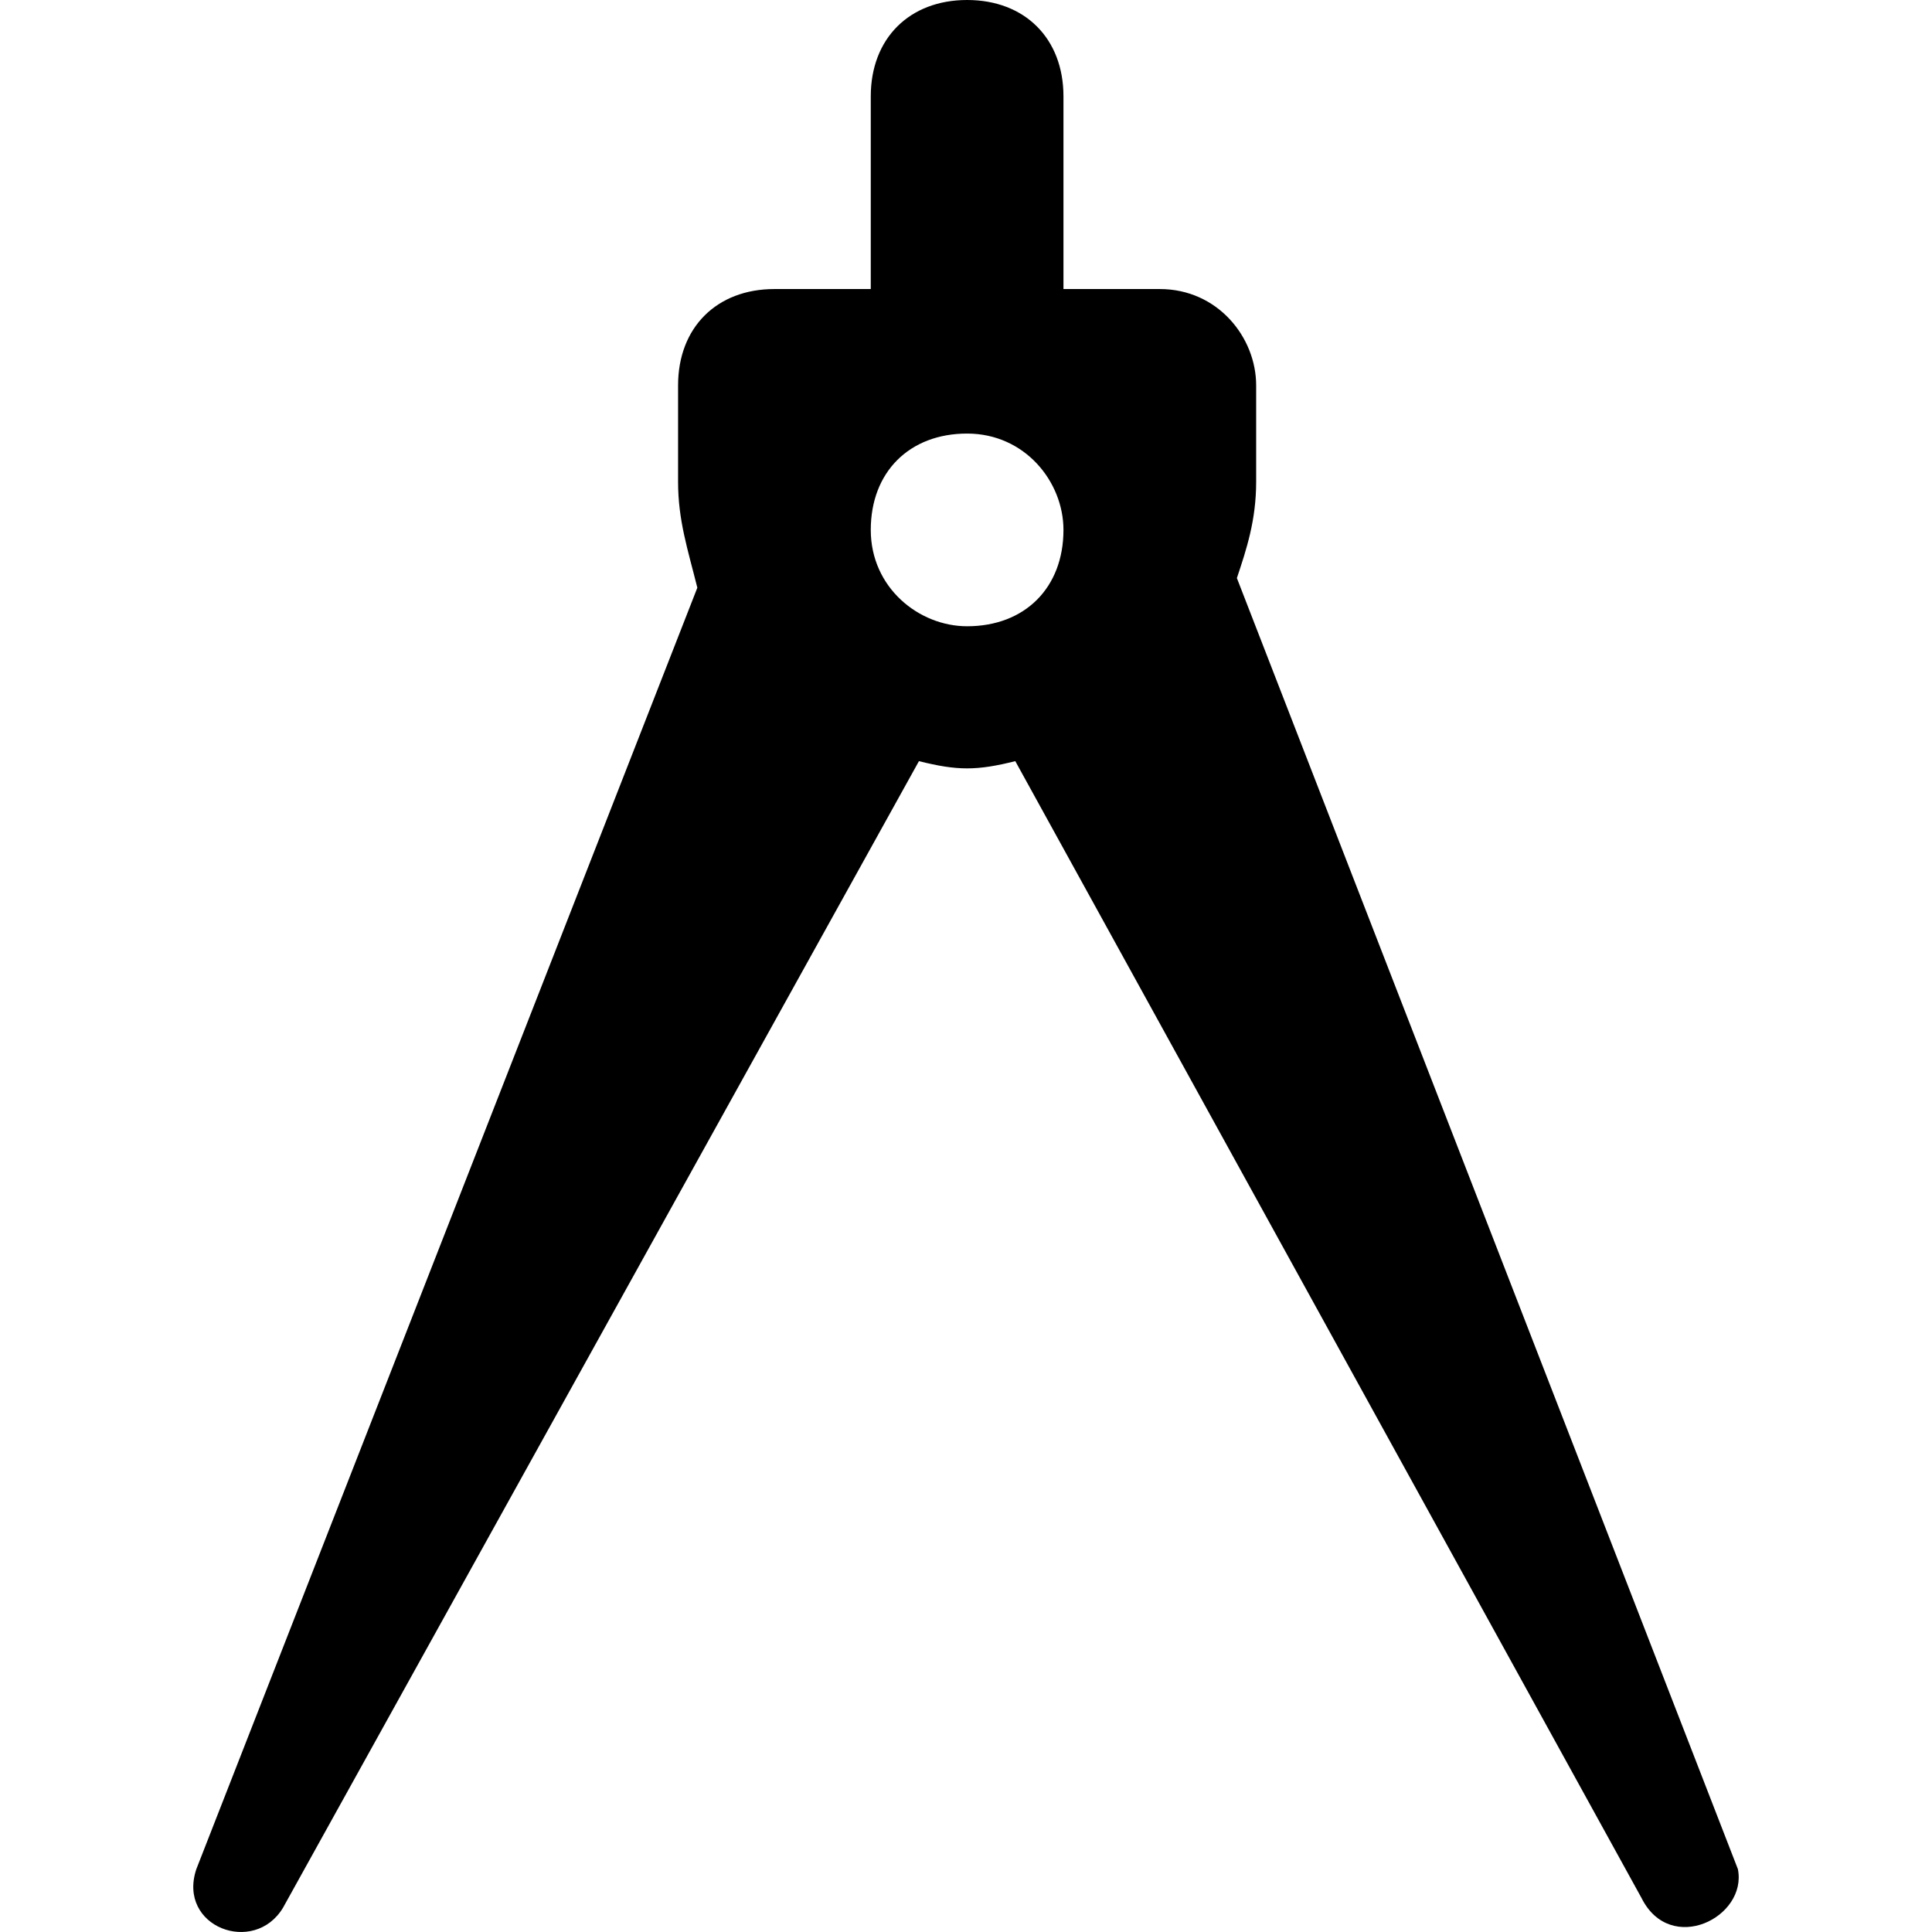 <?xml version="1.0" encoding="iso-8859-1"?>
<!-- Generator: Adobe Illustrator 19.0.0, SVG Export Plug-In . SVG Version: 6.00 Build 0)  -->
<svg version="1.1" id="Capa_1" xmlns="http://www.w3.org/2000/svg" xmlns:xlink="http://www.w3.org/1999/xlink" x="0px" y="0px"
	 viewBox="0 0 513.342 513.342" style="enable-background:new 0 0 513.342 513.342;" xml:space="preserve">
<g>
	<g>
		<path d="M461.767,496.64L328.647,153.6c2.56-7.68,5.12-15.36,5.12-25.6v-25.6c0-12.8-10.24-25.6-25.6-25.6h-25.6V25.6
			c0-15.36-10.24-25.6-25.6-25.6s-25.6,10.24-25.6,25.6v51.2h-25.6c-15.36,0-25.6,10.24-25.6,25.6V128
			c0,10.24,2.56,17.92,5.12,28.16L52.167,496.64c-5.12,15.36,15.36,23.04,23.04,10.24l168.96-304.64c10.24,2.56,15.36,2.56,25.6,0
			l166.4,302.08C443.847,519.68,464.327,509.44,461.767,496.64z M256.967,166.4c-12.8,0-25.6-10.24-25.6-25.6s10.24-25.6,25.6-25.6
			s25.6,12.8,25.6,25.6C282.567,156.16,272.327,166.4,256.967,166.4z"/>
	</g>
</g>
<g>
</g>
<g>
</g>
<g>
</g>
<g>
</g>
<g>
</g>
<g>
</g>
<g>
</g>
<g>
</g>
<g>
</g>
<g>
</g>
<g>
</g>
<g>
</g>
<g>
</g>
<g>
</g>
<g>
</g>
</svg>
